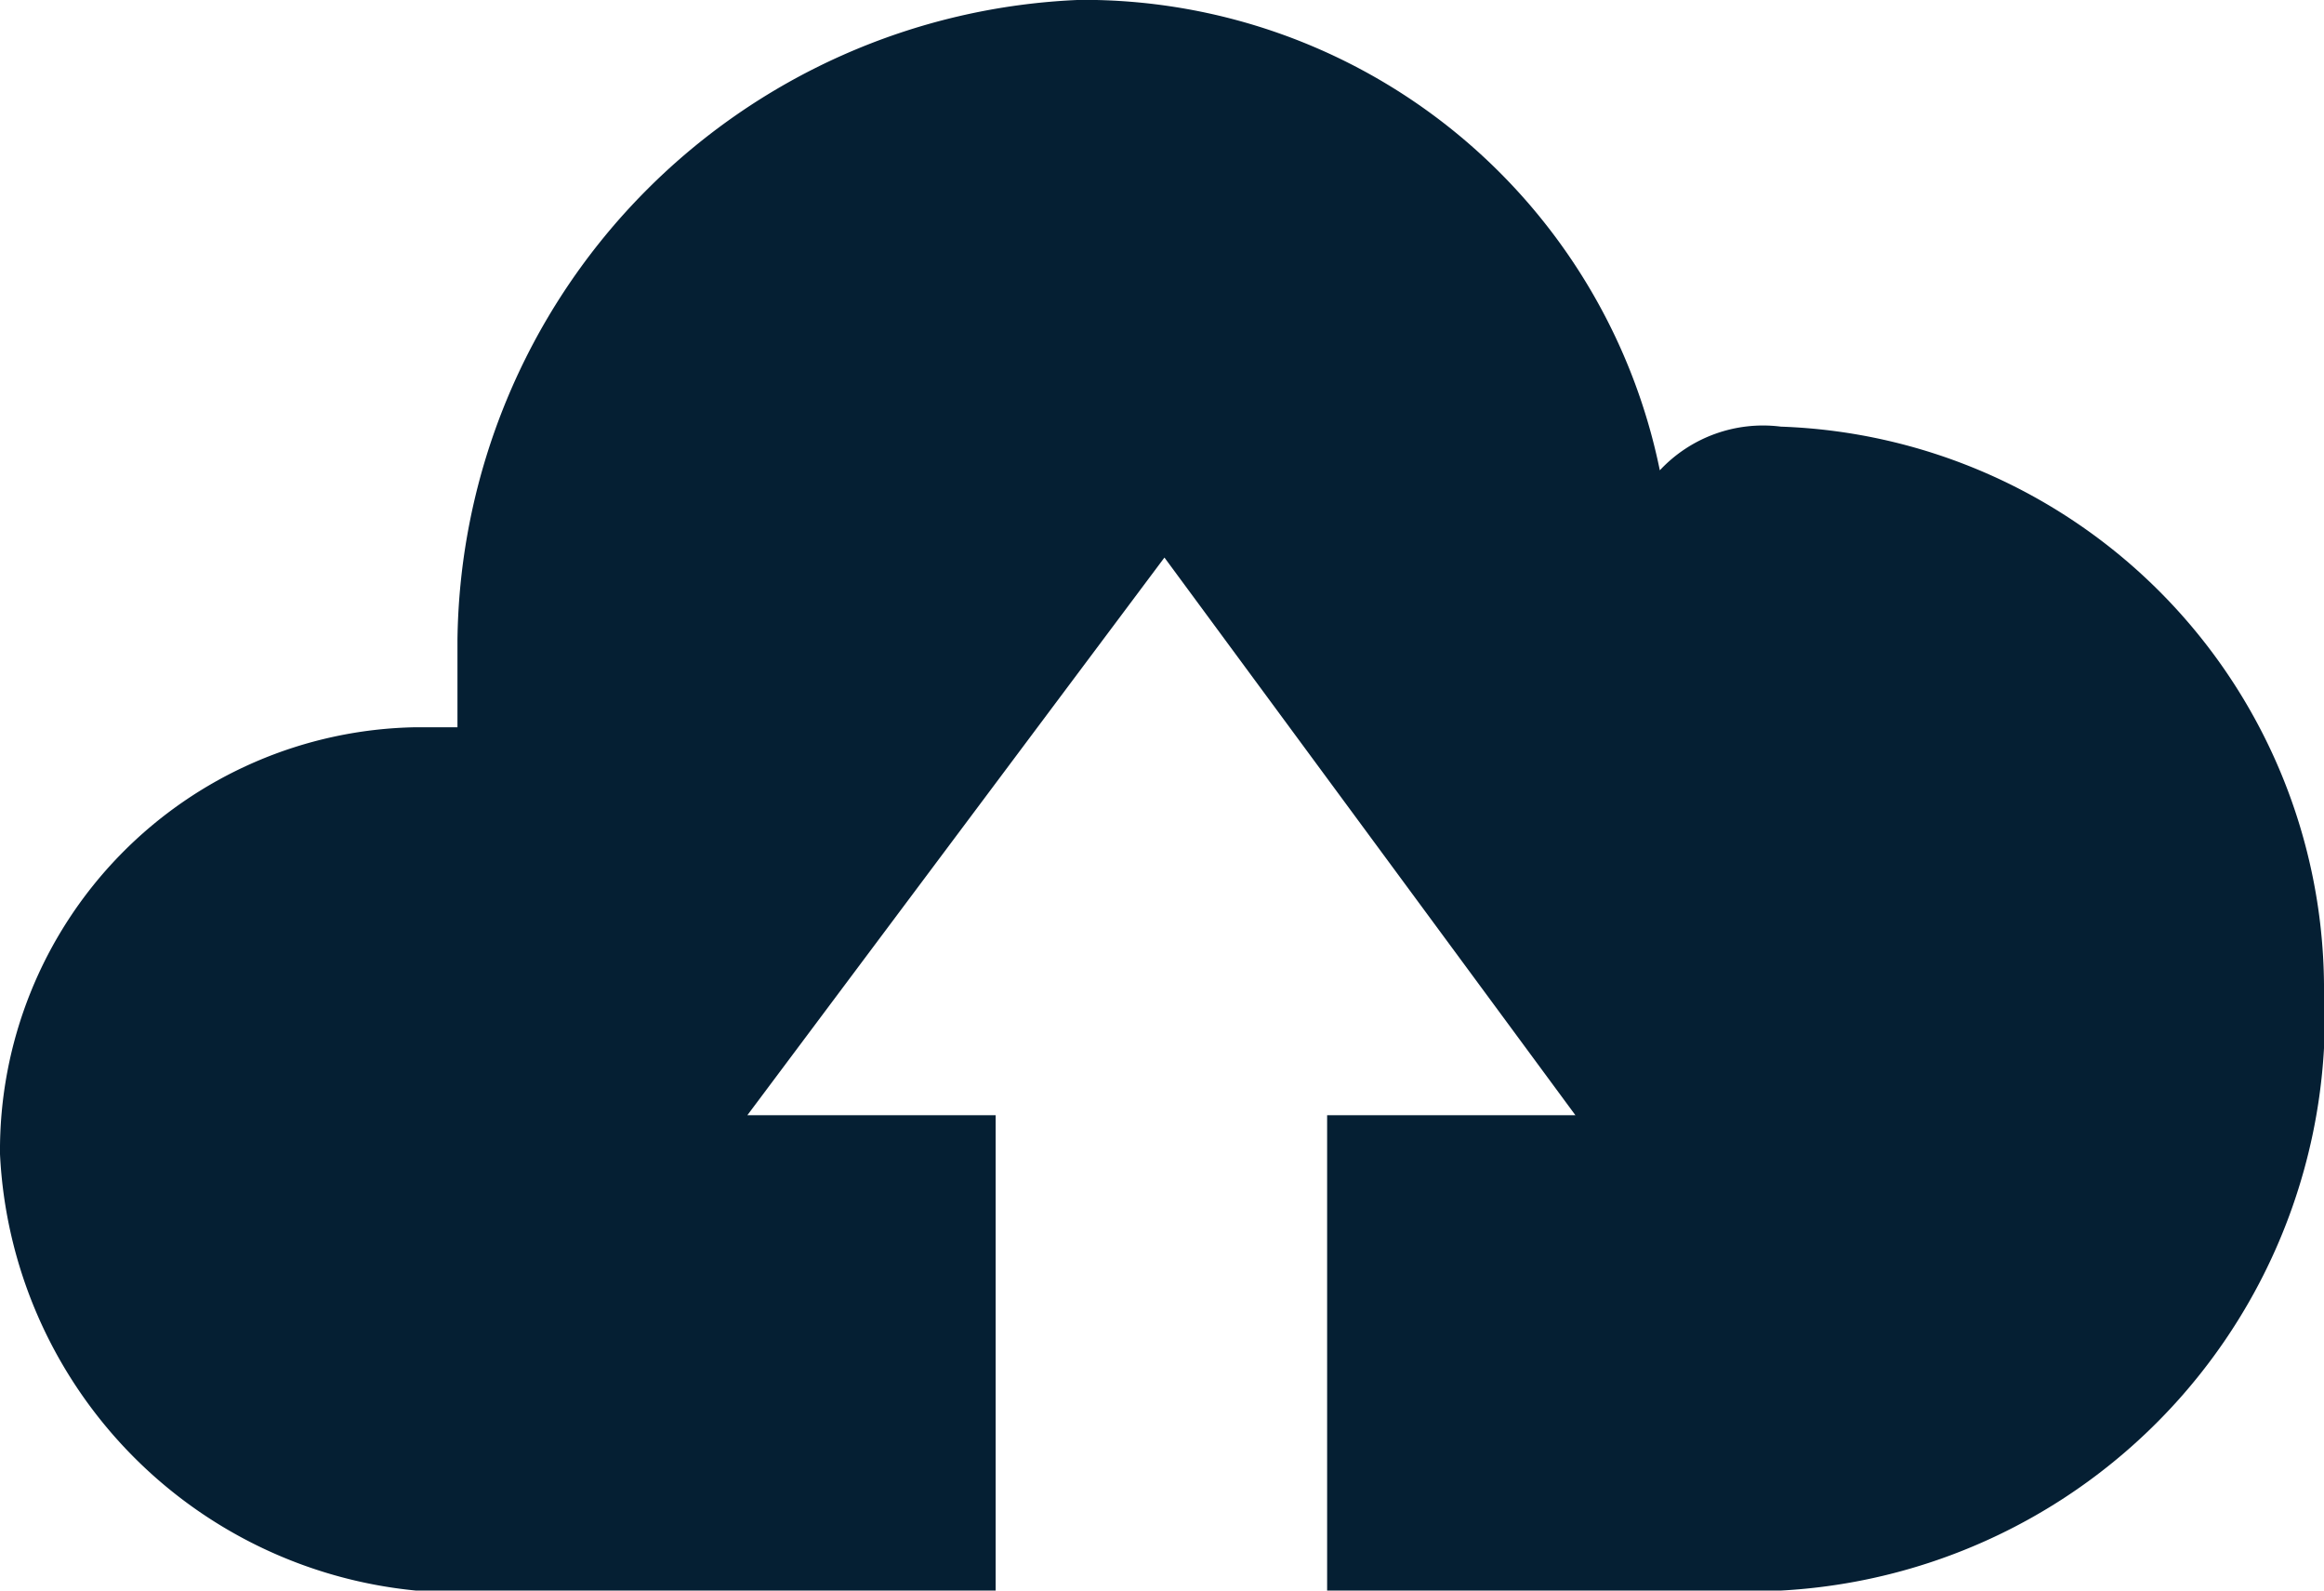 <svg xmlns="http://www.w3.org/2000/svg" width="19" height="13" viewBox="0 0 19 13">
  <defs>
    <style>
      .cls-1 {
        fill: #051f33;
        fill-rule: evenodd;
      }
    </style>
  </defs>
  <path id="Uploads_-_Cloud" data-name="Uploads - Cloud" class="cls-1" d="M6313.56,423.487h0a1.155,1.155,0,0,0-.99.357,4.809,4.809,0,0,0-4.74-3.845,5.3,5.3,0,0,0-5.09,5.232v0.713h-0.34a3.459,3.459,0,0,0-3.4,3.489,3.767,3.767,0,0,0,3.4,3.567h4.74v-3.885h-2.03l3.41-4.558,3.36,4.558h-2.03V433h3.71a4.7,4.7,0,0,0,4.44-4.955,4.6,4.6,0,0,0-4.44-4.558" transform="translate(-6299 -420)"/>
</svg>
